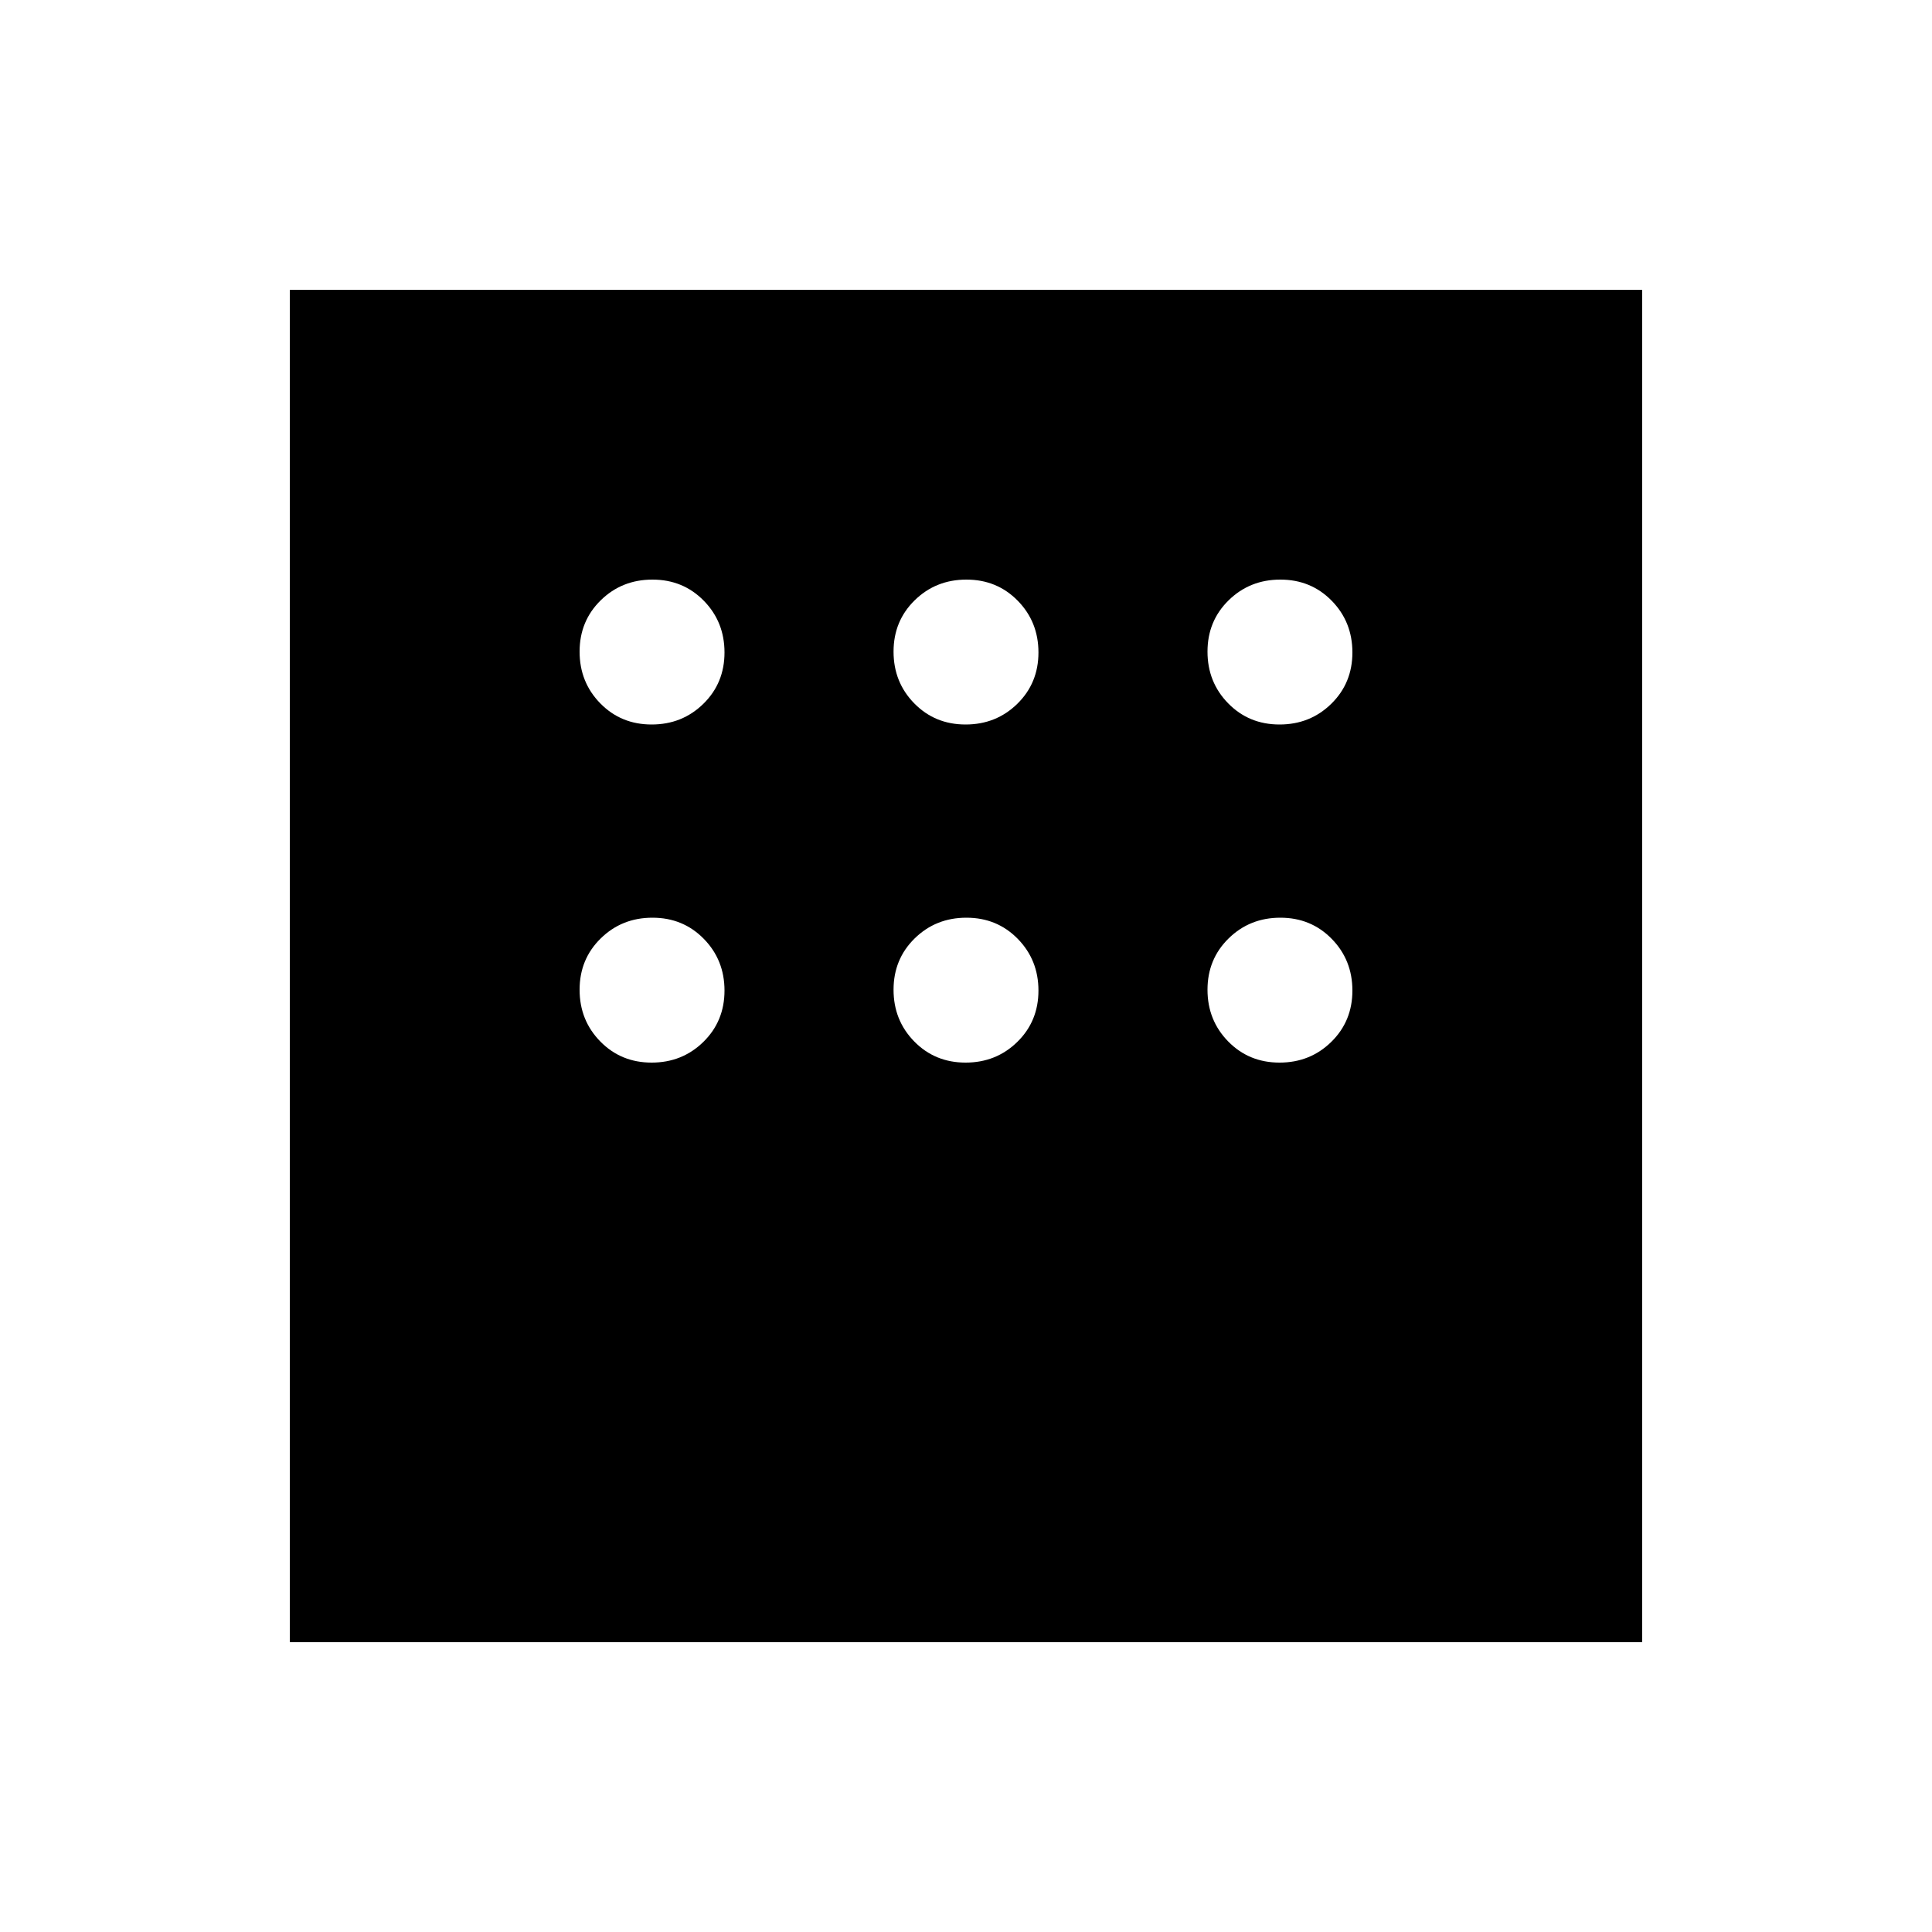 <svg xmlns="http://www.w3.org/2000/svg" height="20" viewBox="0 -960 960 960" width="20"><path d="M144-144v-672h672v672H144Zm179.789-456Q339-600 349.5-610.289q10.5-10.29 10.5-25.5Q360-651 349.711-661.5q-10.29-10.5-25.5-10.5Q309-672 298.5-661.711q-10.5 10.29-10.5 25.5Q288-621 298.289-610.5q10.29 10.5 25.5 10.5Zm156 0Q495-600 505.5-610.289q10.5-10.29 10.5-25.5Q516-651 505.711-661.5q-10.29-10.5-25.5-10.5Q465-672 454.5-661.711q-10.5 10.29-10.5 25.5Q444-621 454.289-610.5q10.29 10.5 25.5 10.5Zm156 0Q651-600 661.5-610.289q10.5-10.29 10.5-25.5Q672-651 661.711-661.5q-10.29-10.5-25.5-10.5Q621-672 610.5-661.711q-10.5 10.29-10.5 25.5Q600-621 610.289-610.5q10.29 10.5 25.5 10.5Zm0 168Q651-432 661.5-442.289q10.5-10.29 10.5-25.5Q672-483 661.711-493.5q-10.29-10.5-25.5-10.5Q621-504 610.5-493.711q-10.5 10.29-10.5 25.5Q600-453 610.289-442.5q10.29 10.5 25.5 10.5Zm-156 0Q495-432 505.5-442.289q10.5-10.29 10.5-25.5Q516-483 505.711-493.5q-10.29-10.5-25.5-10.5Q465-504 454.5-493.711q-10.5 10.29-10.5 25.5Q444-453 454.289-442.5q10.29 10.5 25.5 10.5Zm-156 0Q339-432 349.5-442.289q10.5-10.29 10.5-25.5Q360-483 349.711-493.5q-10.29-10.5-25.5-10.5Q309-504 298.5-493.711q-10.5 10.29-10.5 25.5Q288-453 298.289-442.5q10.29 10.5 25.5 10.5Z"/></svg>